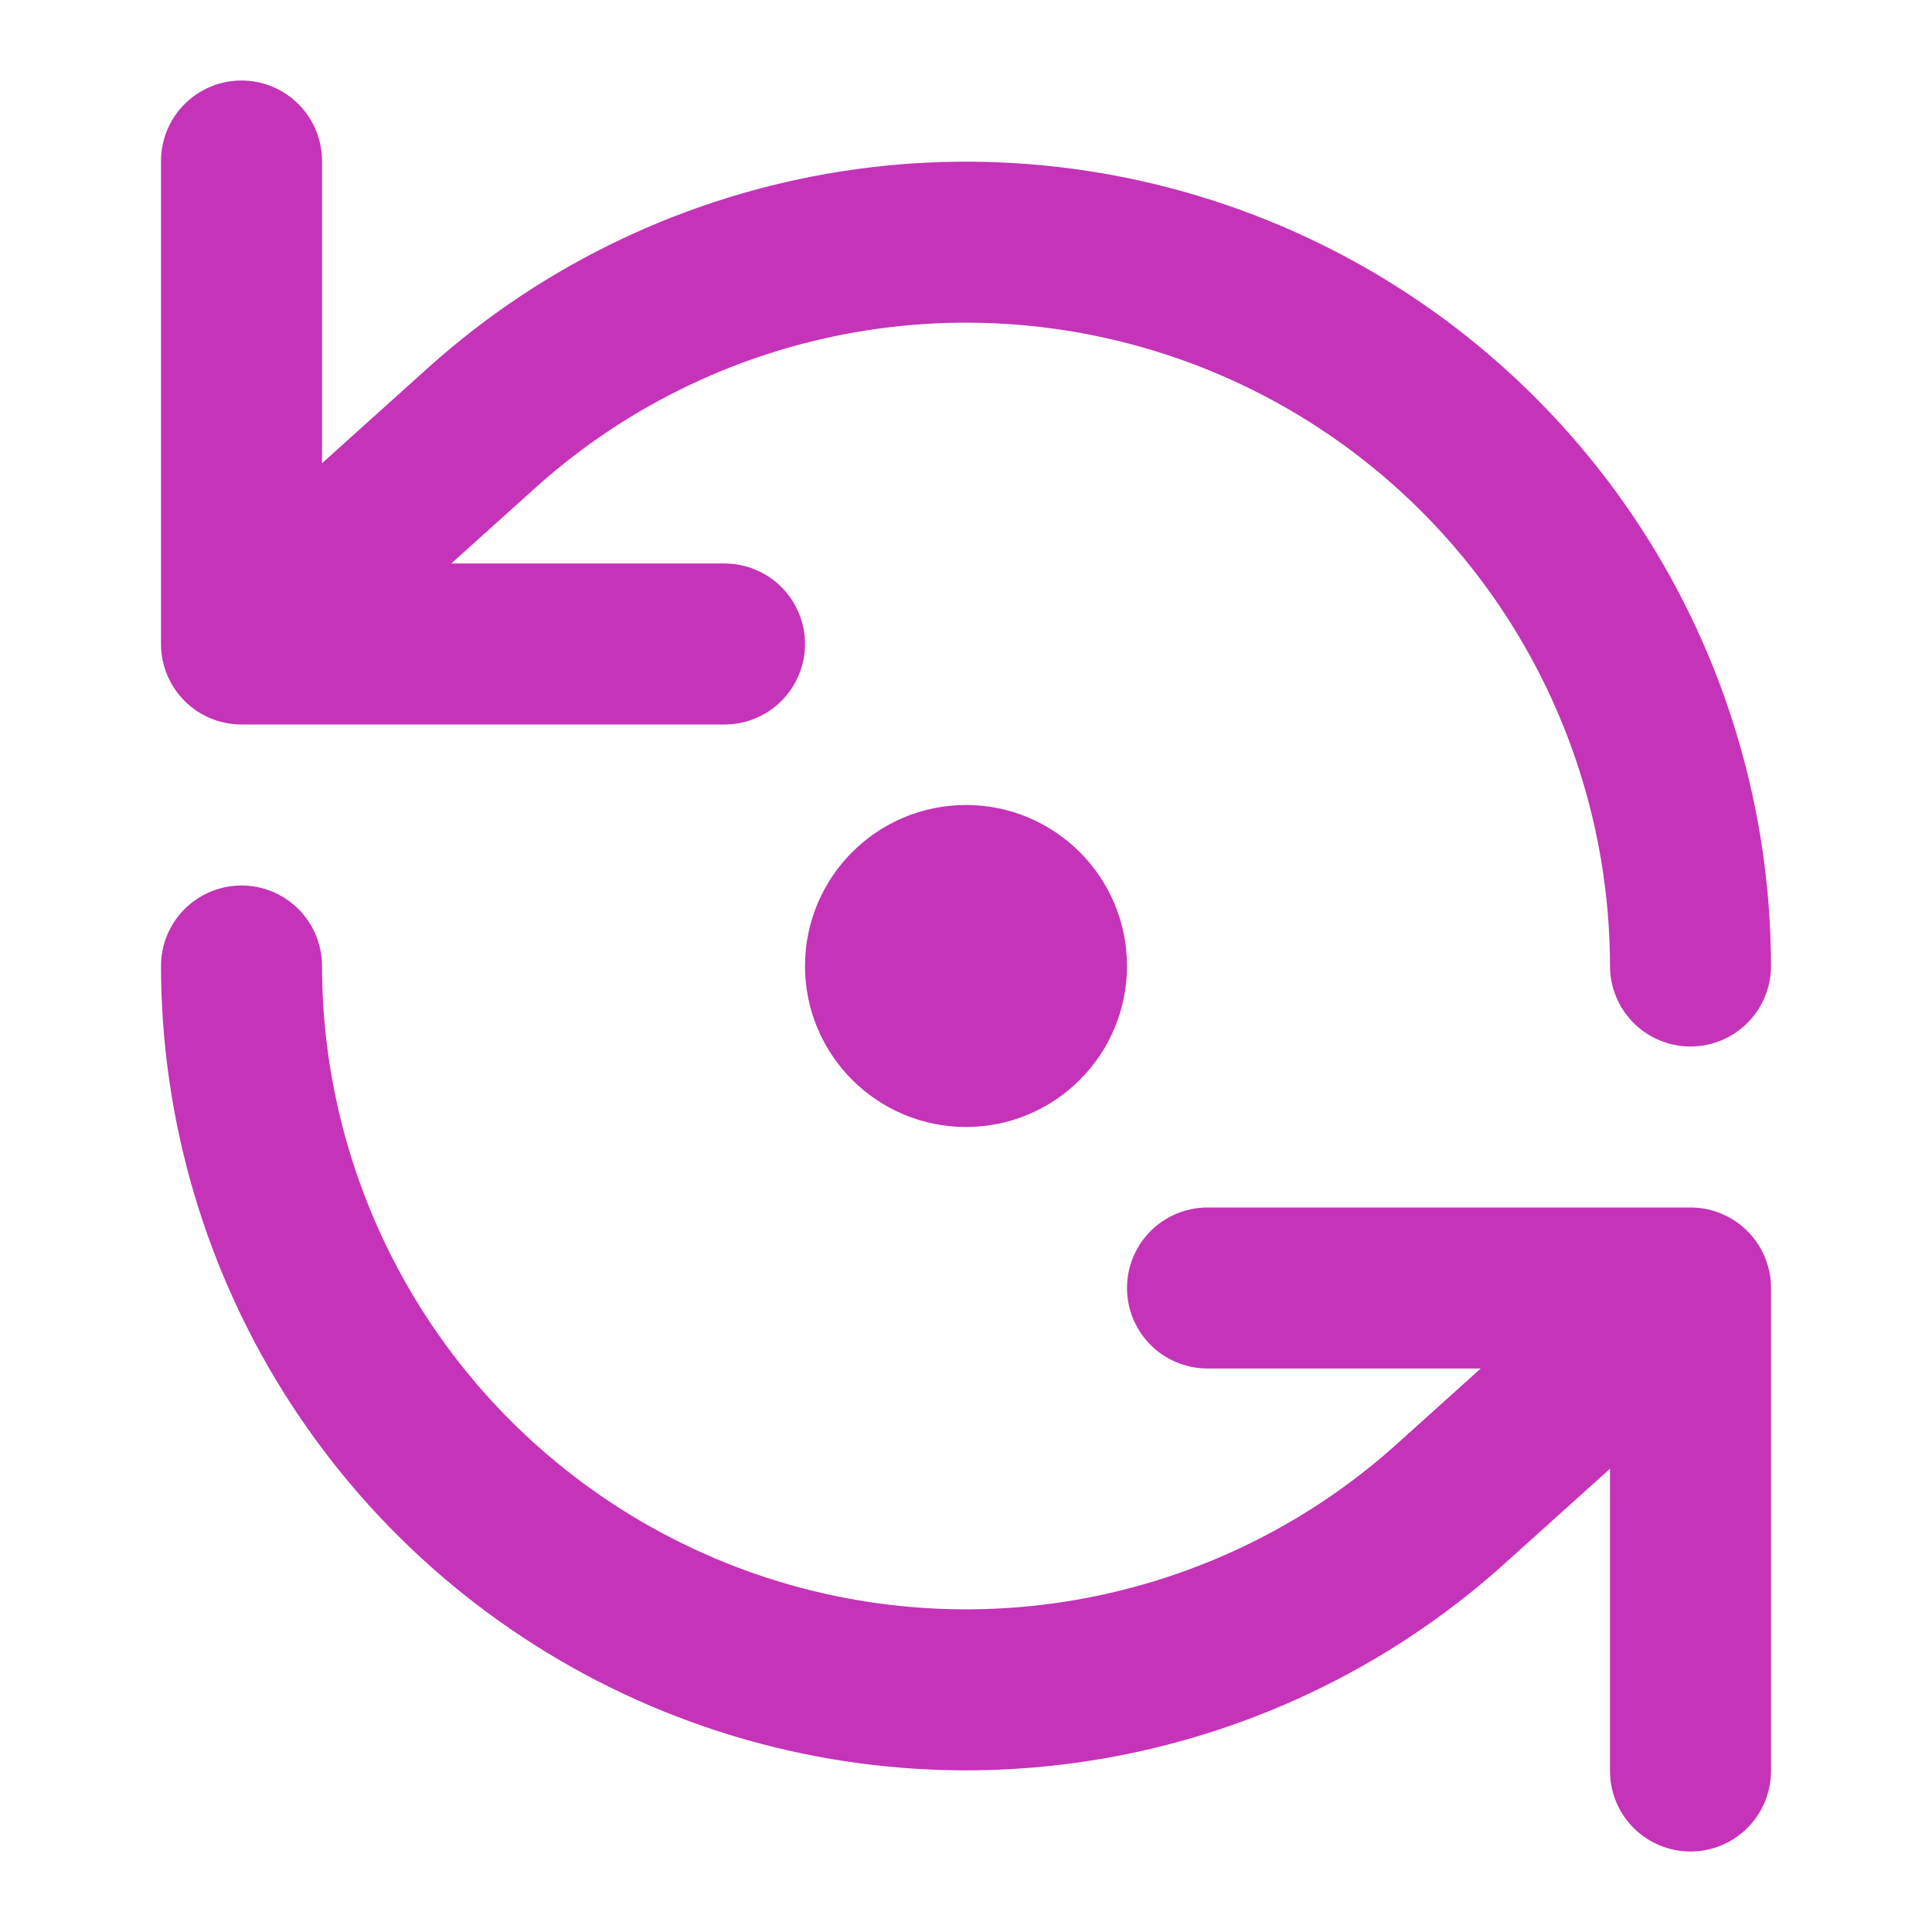 <svg width="24" height="24" viewBox="0 0 24 24" fill="none" xmlns="http://www.w3.org/2000/svg">
<path d="M3 2V8M3 8H9M3 8L6 5.3C7.294 4.142 8.896 3.384 10.612 3.116C12.328 2.848 14.085 3.083 15.671 3.791C17.256 4.499 18.603 5.651 19.549 7.108C20.494 8.564 20.998 10.263 21 12M21 22V16M21 16H15M21 16L18 18.7C16.706 19.858 15.104 20.616 13.388 20.884C11.672 21.152 9.915 20.918 8.33 20.209C6.744 19.501 5.397 18.349 4.451 16.892C3.506 15.436 3.002 13.737 3 12M13 12C13 12.552 12.552 13 12 13C11.448 13 11 12.552 11 12C11 11.448 11.448 11 12 11C12.552 11 13 11.448 13 12Z" stroke="#C533B9" stroke-width="2" stroke-linecap="round" stroke-linejoin="round"/>
</svg>
